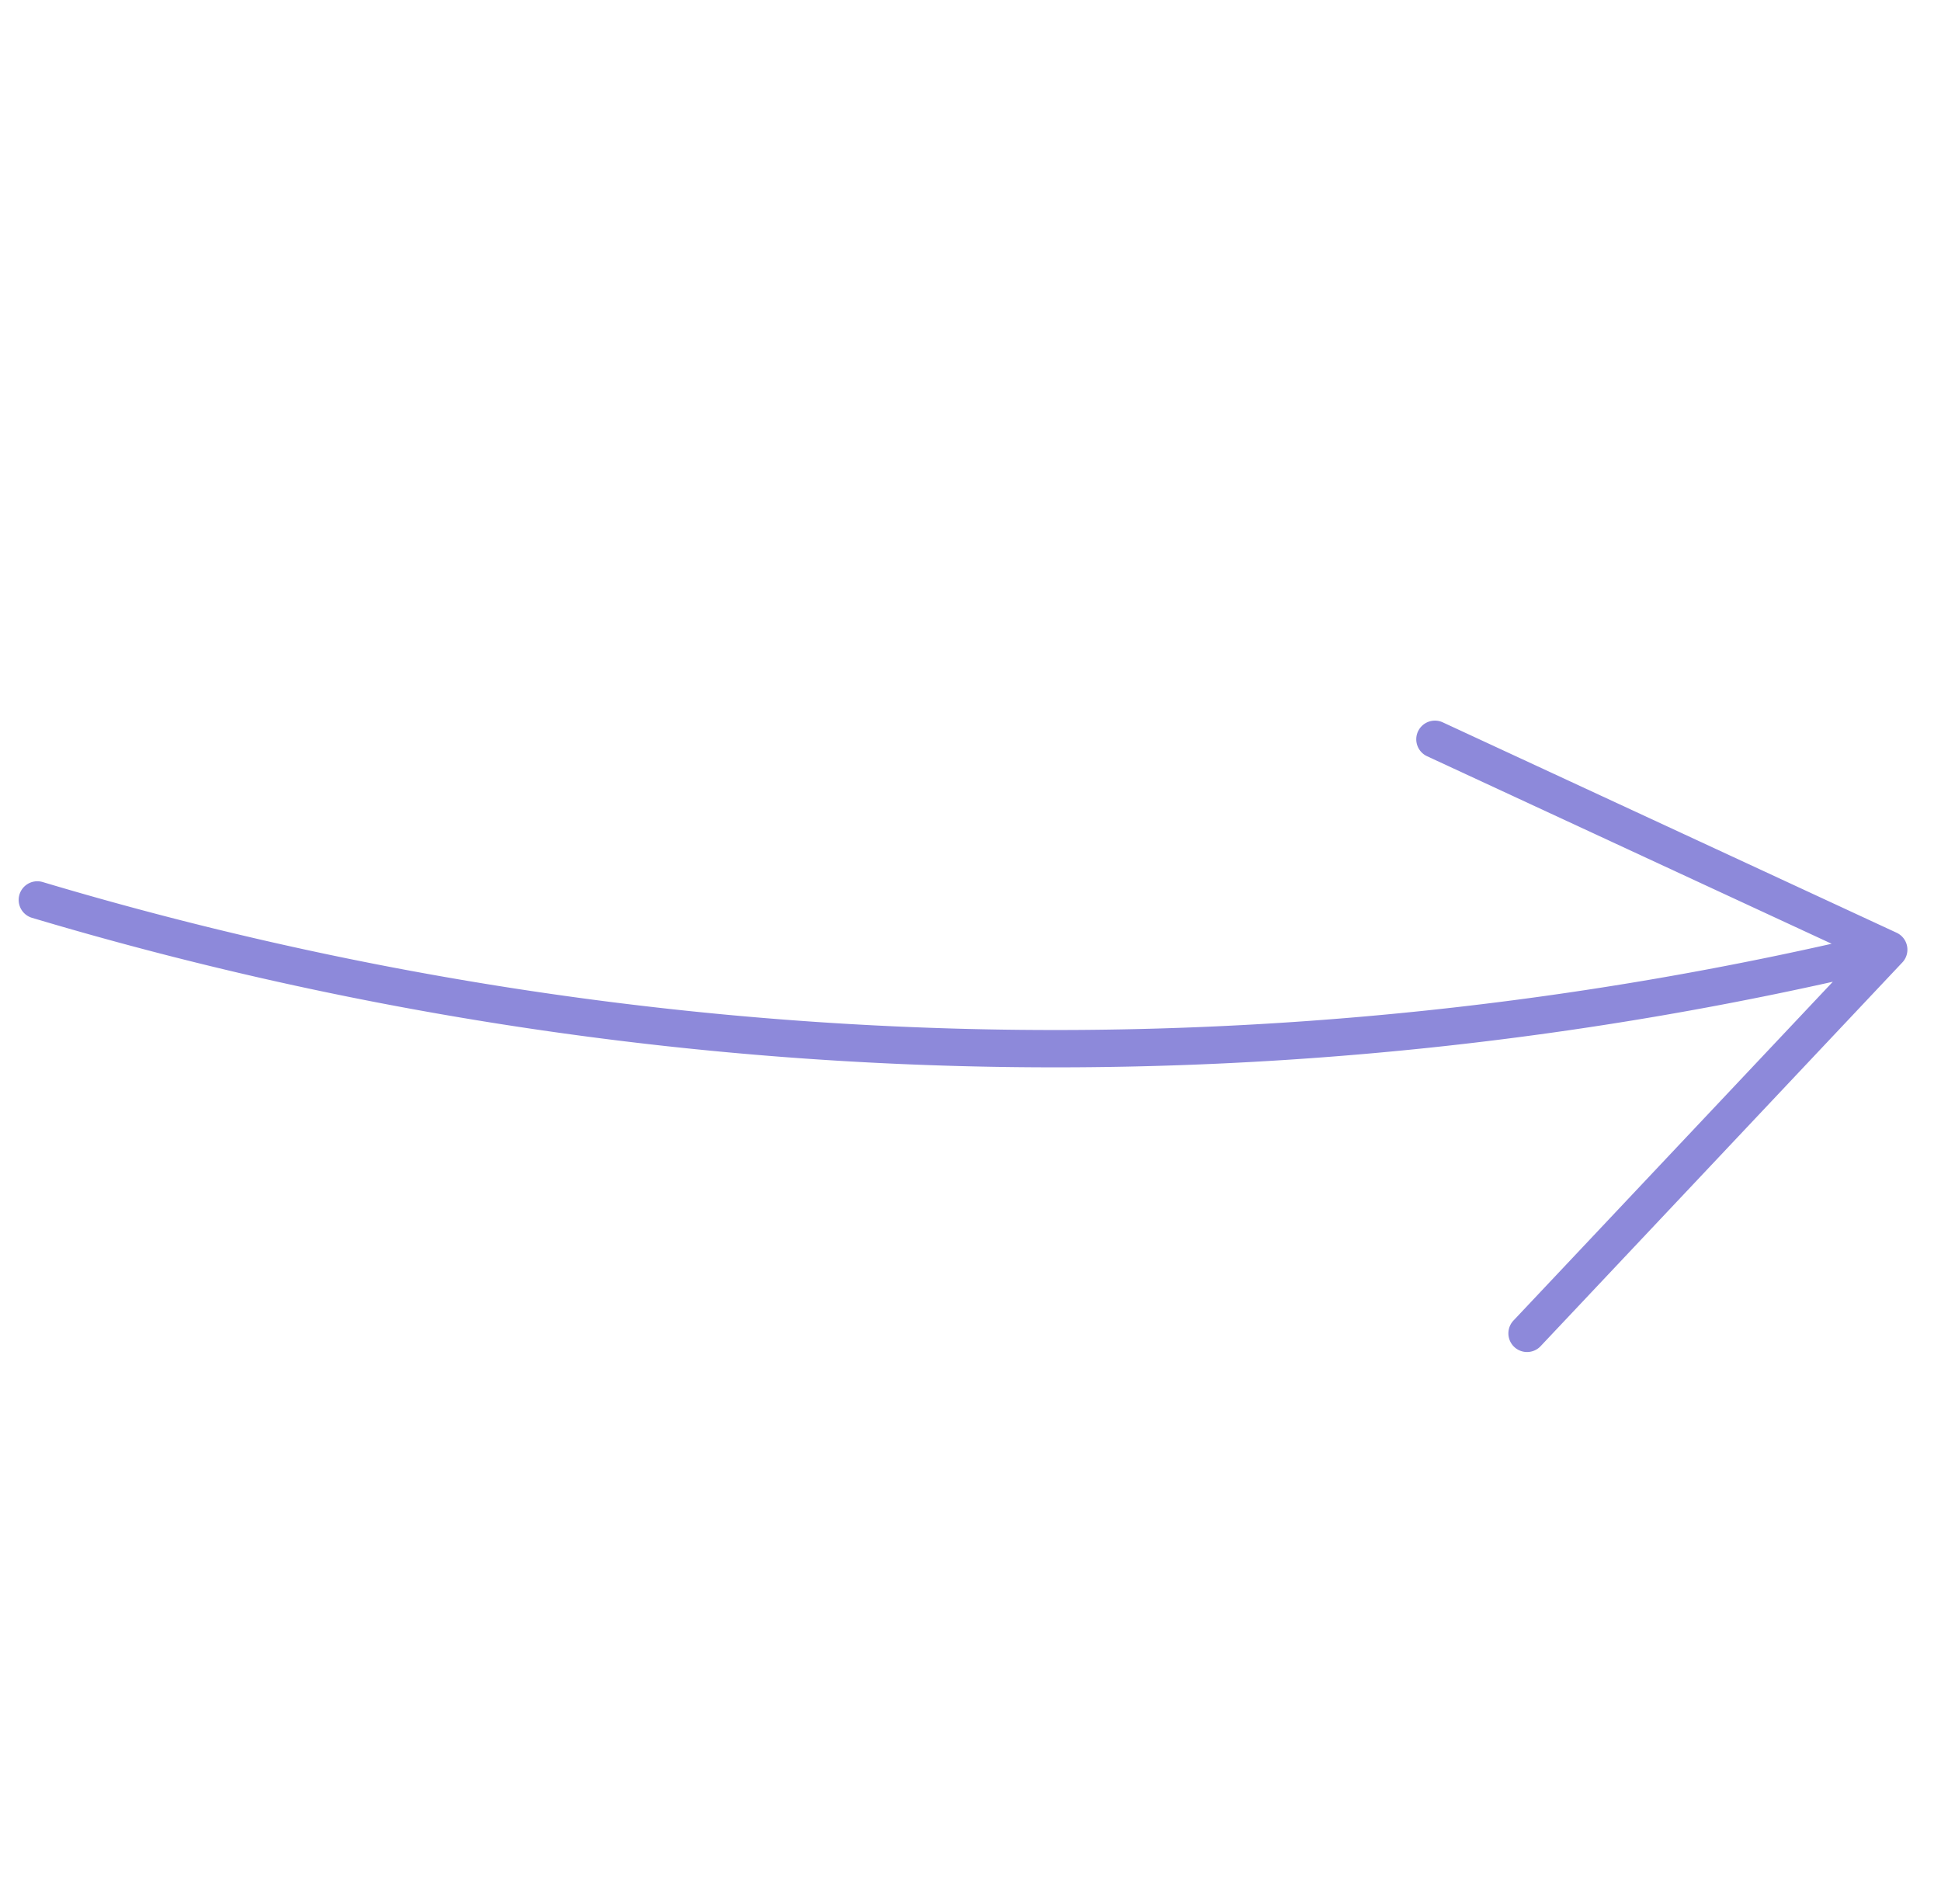 <svg width="52" height="51" fill="none" xmlns="http://www.w3.org/2000/svg"><path d="M38.442 19.803L50.6 25.438l-9.69 10.278m9.688-10.278A95.304 95.304 0 011 24.106" stroke="#8D89DA" stroke-linecap="round" stroke-linejoin="round"/></svg>